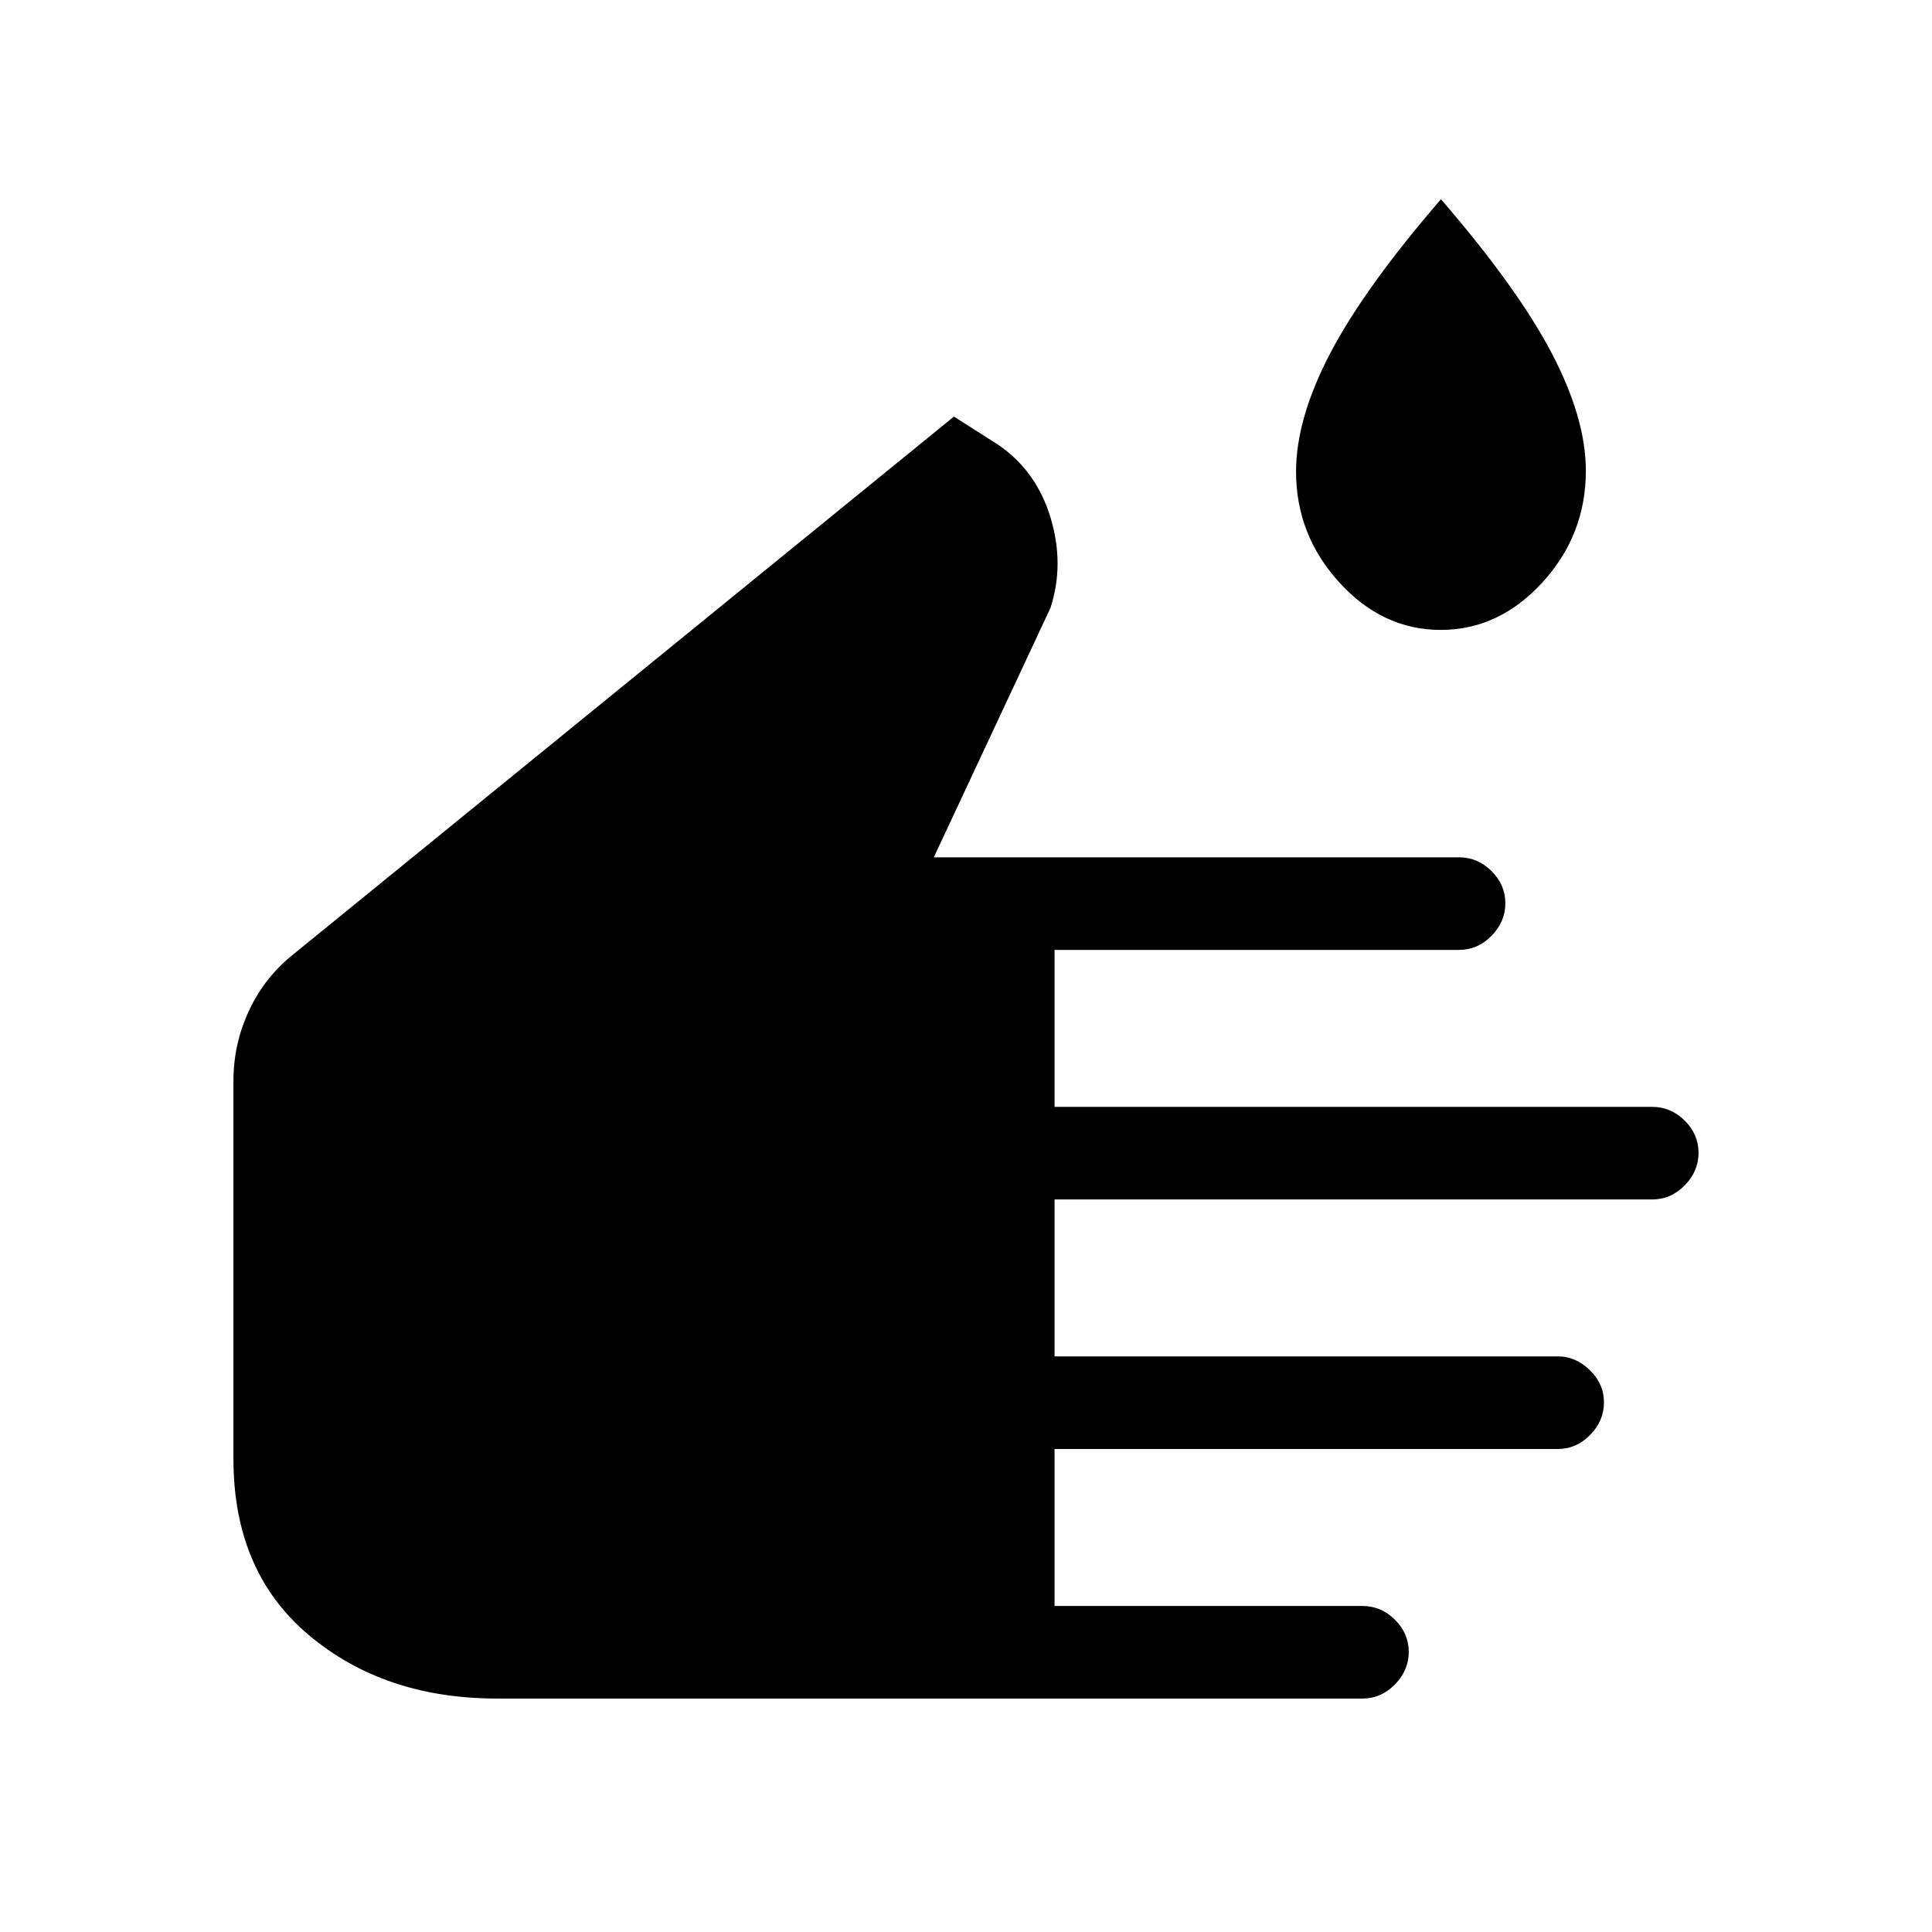 <svg xmlns="http://www.w3.org/2000/svg" height="20" viewBox="0 -960 960 960" width="20"><path d="M247-116q-56 0-93.5-31.5T116-235v-188q0-18.39 7.84-35.05Q131.67-474.7 146-486l328-267 22 14q19 13 26 36.17t0 44.83l-58 124h261q9.25 0 16.13 6.82 6.87 6.83 6.87 16 0 9.18-6.87 16.18-6.88 7-16.13 7H524v78h297q9.25 0 16.13 6.82 6.87 6.83 6.87 16 0 9.18-6.87 16.18-6.88 7-16.13 7H524v78h250.32q8.63 0 15.65 6.82 7.03 6.83 7.03 16 0 9.18-6.87 16.18-6.88 7-16.13 7H524v78h153q9.25 0 16.13 6.82 6.87 6.83 6.87 16 0 9.18-6.87 16.18-6.88 7-16.13 7H247Zm468.9-531q-28.9 0-50.4-23.59-21.5-23.6-21.5-55.07 0-26.34 17-58.84t55-76.5q38 44 55 76.42 17 32.41 17 58.51 0 31.88-21.6 55.48Q744.8-647 715.9-647Z"/></svg>